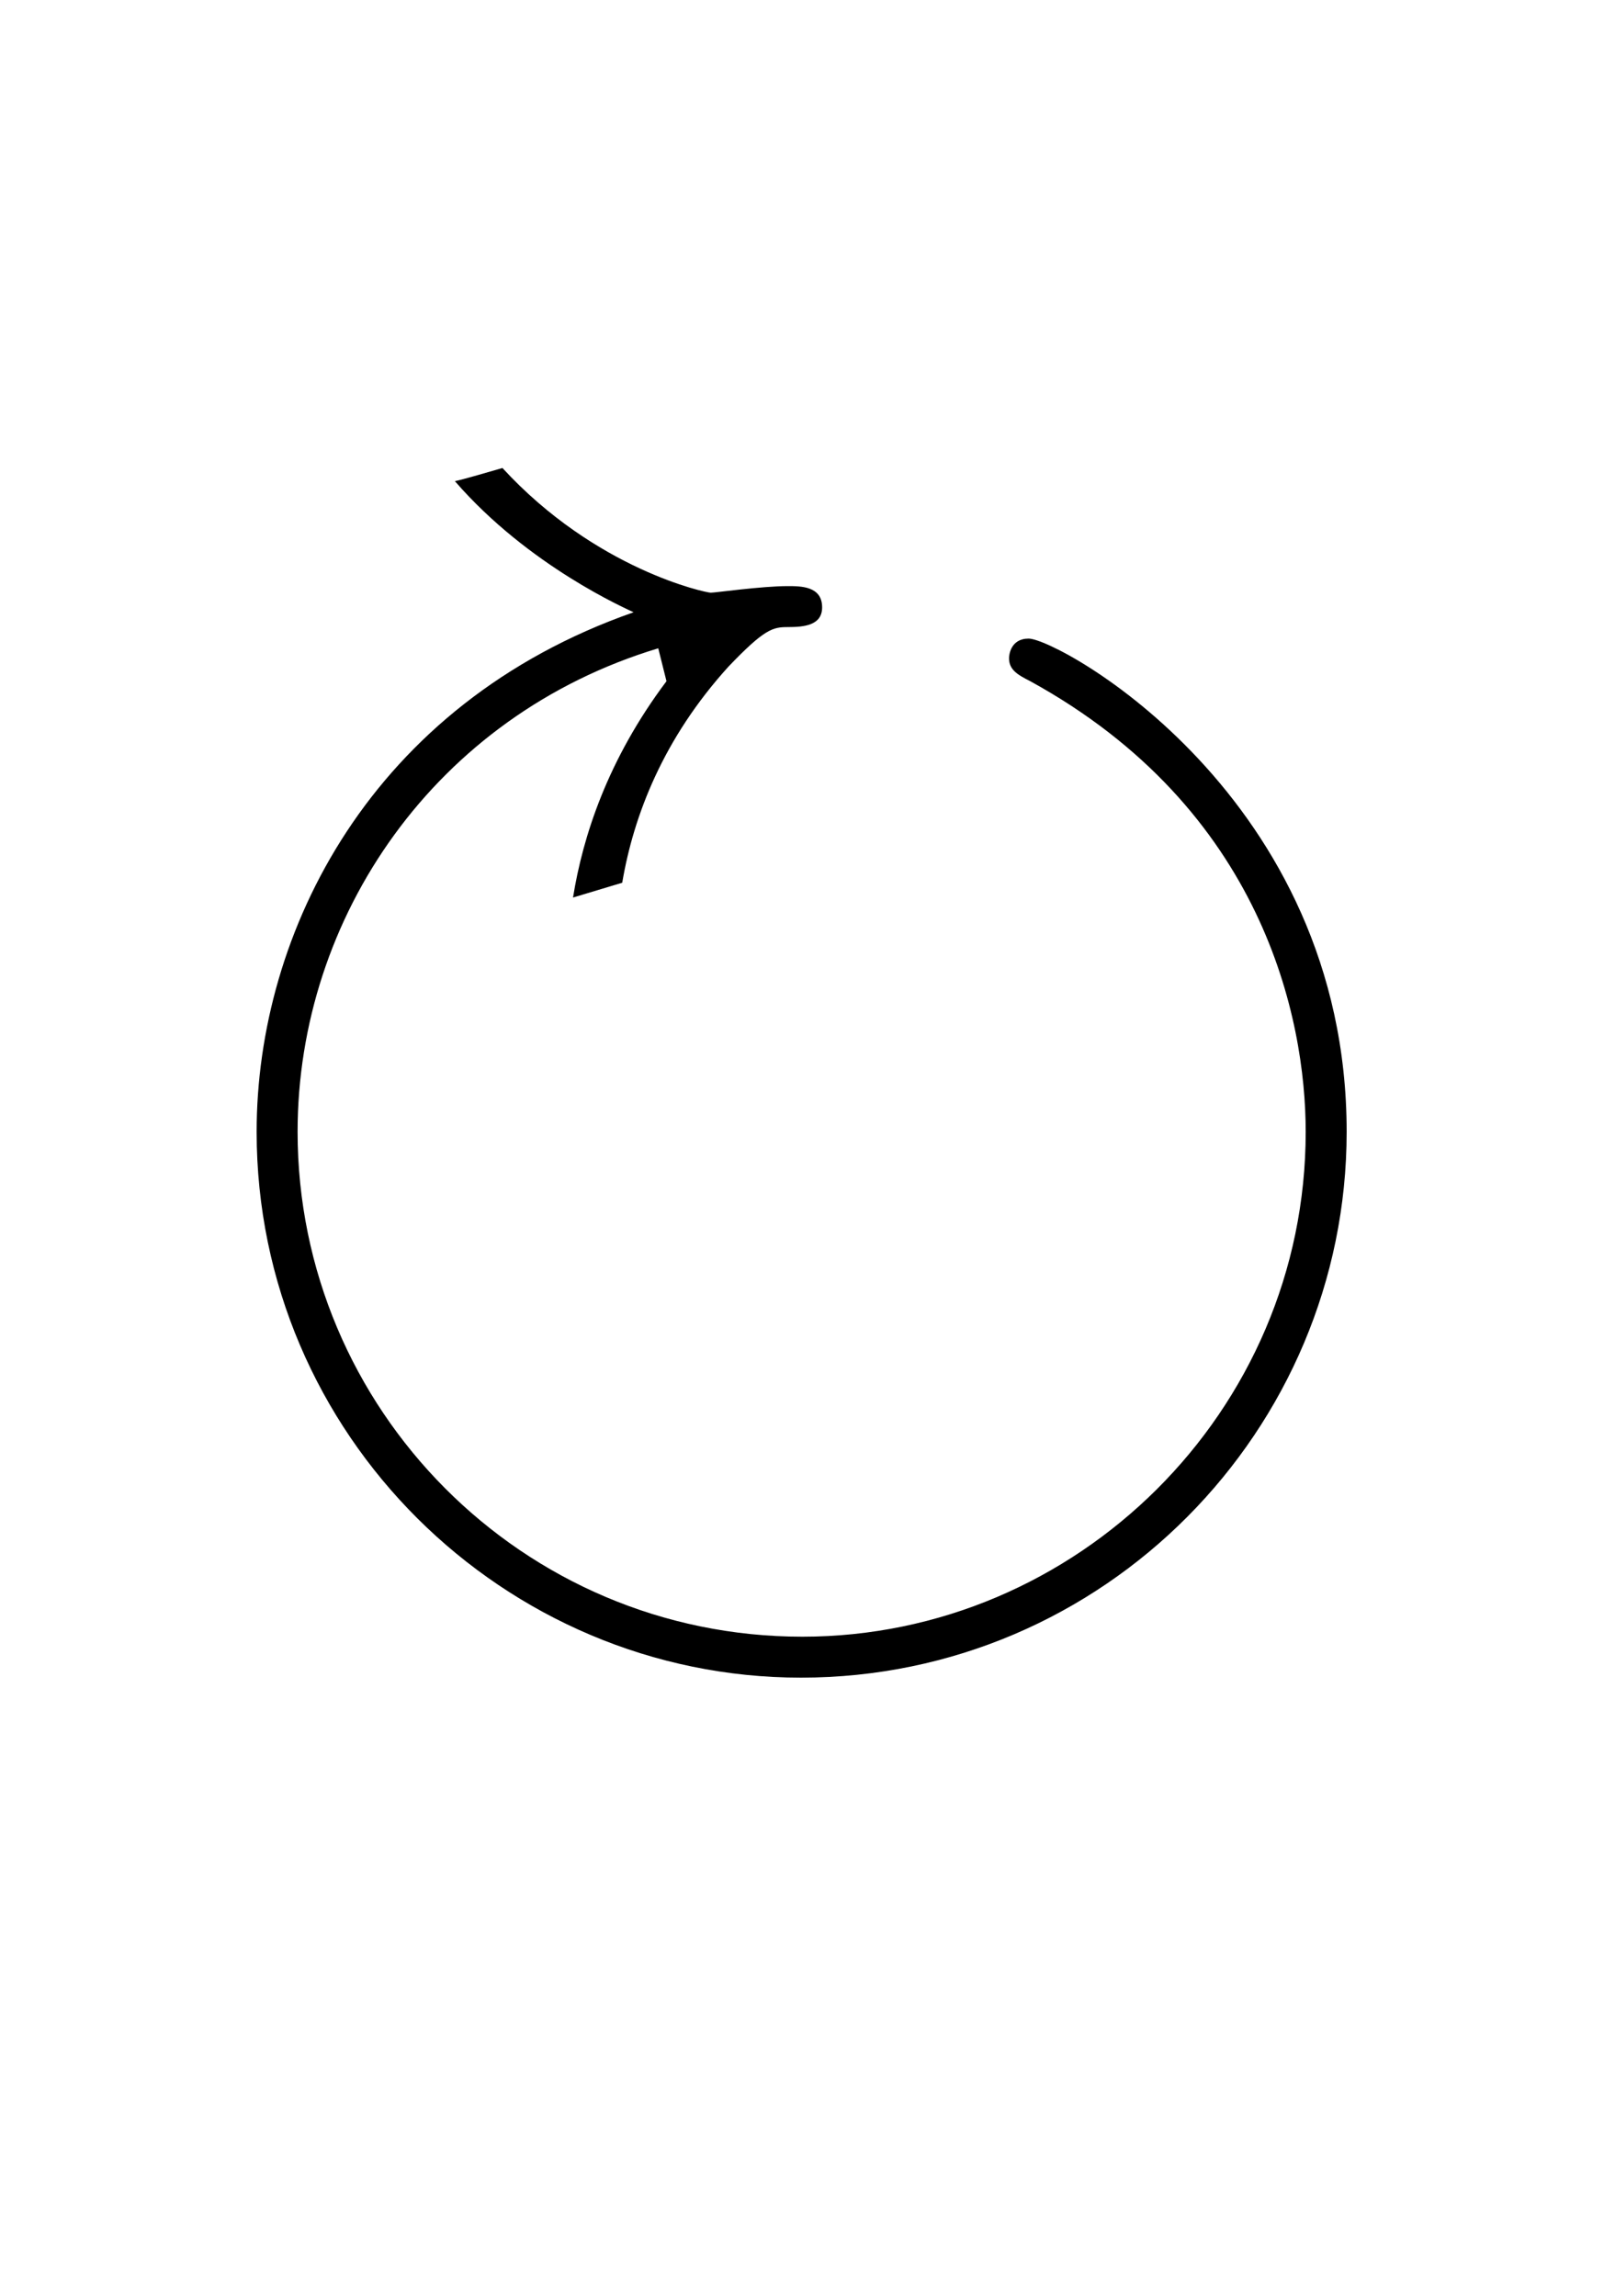 <?xml version='1.0' encoding='UTF-8'?>
<!-- This file was generated by dvisvgm 2.13.3 -->
<svg version='1.1' xmlns='http://www.w3.org/2000/svg' xmlns:xlink='http://www.w3.org/1999/xlink' viewBox='-165.1 -165.1 22.354 32'>
<title>\circlearrowright</title>
<desc Packages='{amssymb}' CommandUnicode='U+21BB' UnicodePackages='[utf8]{inputenc}'/>
<defs>
<path id='g0-8' d='M3.049-5.23C2.69-4.752 2.54-4.284 2.481-3.915L2.78-4.005C2.849-4.413 3.029-4.882 3.427-5.32C3.646-5.549 3.696-5.559 3.786-5.559C3.885-5.559 3.995-5.569 3.995-5.679C3.995-5.808 3.866-5.808 3.786-5.808C3.626-5.808 3.347-5.768 3.318-5.768S2.62-5.908 2.052-6.526C1.983-6.506 1.813-6.456 1.763-6.446C2.212-5.928 2.809-5.669 2.849-5.649C1.255-5.091 .558-3.706 .558-2.491C.558-.648 2.062 .827 3.866 .827C5.709 .827 7.183-.677 7.183-2.491C7.183-4.533 5.43-5.489 5.25-5.489C5.141-5.489 5.131-5.39 5.131-5.37C5.131-5.3 5.181-5.27 5.26-5.23C6.675-4.453 6.934-3.178 6.934-2.491C6.934-.787 5.539 .578 3.875 .578C2.172 .578 .807-.807 .807-2.491C.807-3.796 1.644-5.021 2.999-5.43L3.049-5.23Z'/>
</defs>
<g id='page1' transform='scale(2.293)'>
<use x='-71' y='-62.631' xlink:href='#g0-8'/>
</g>
</svg>
